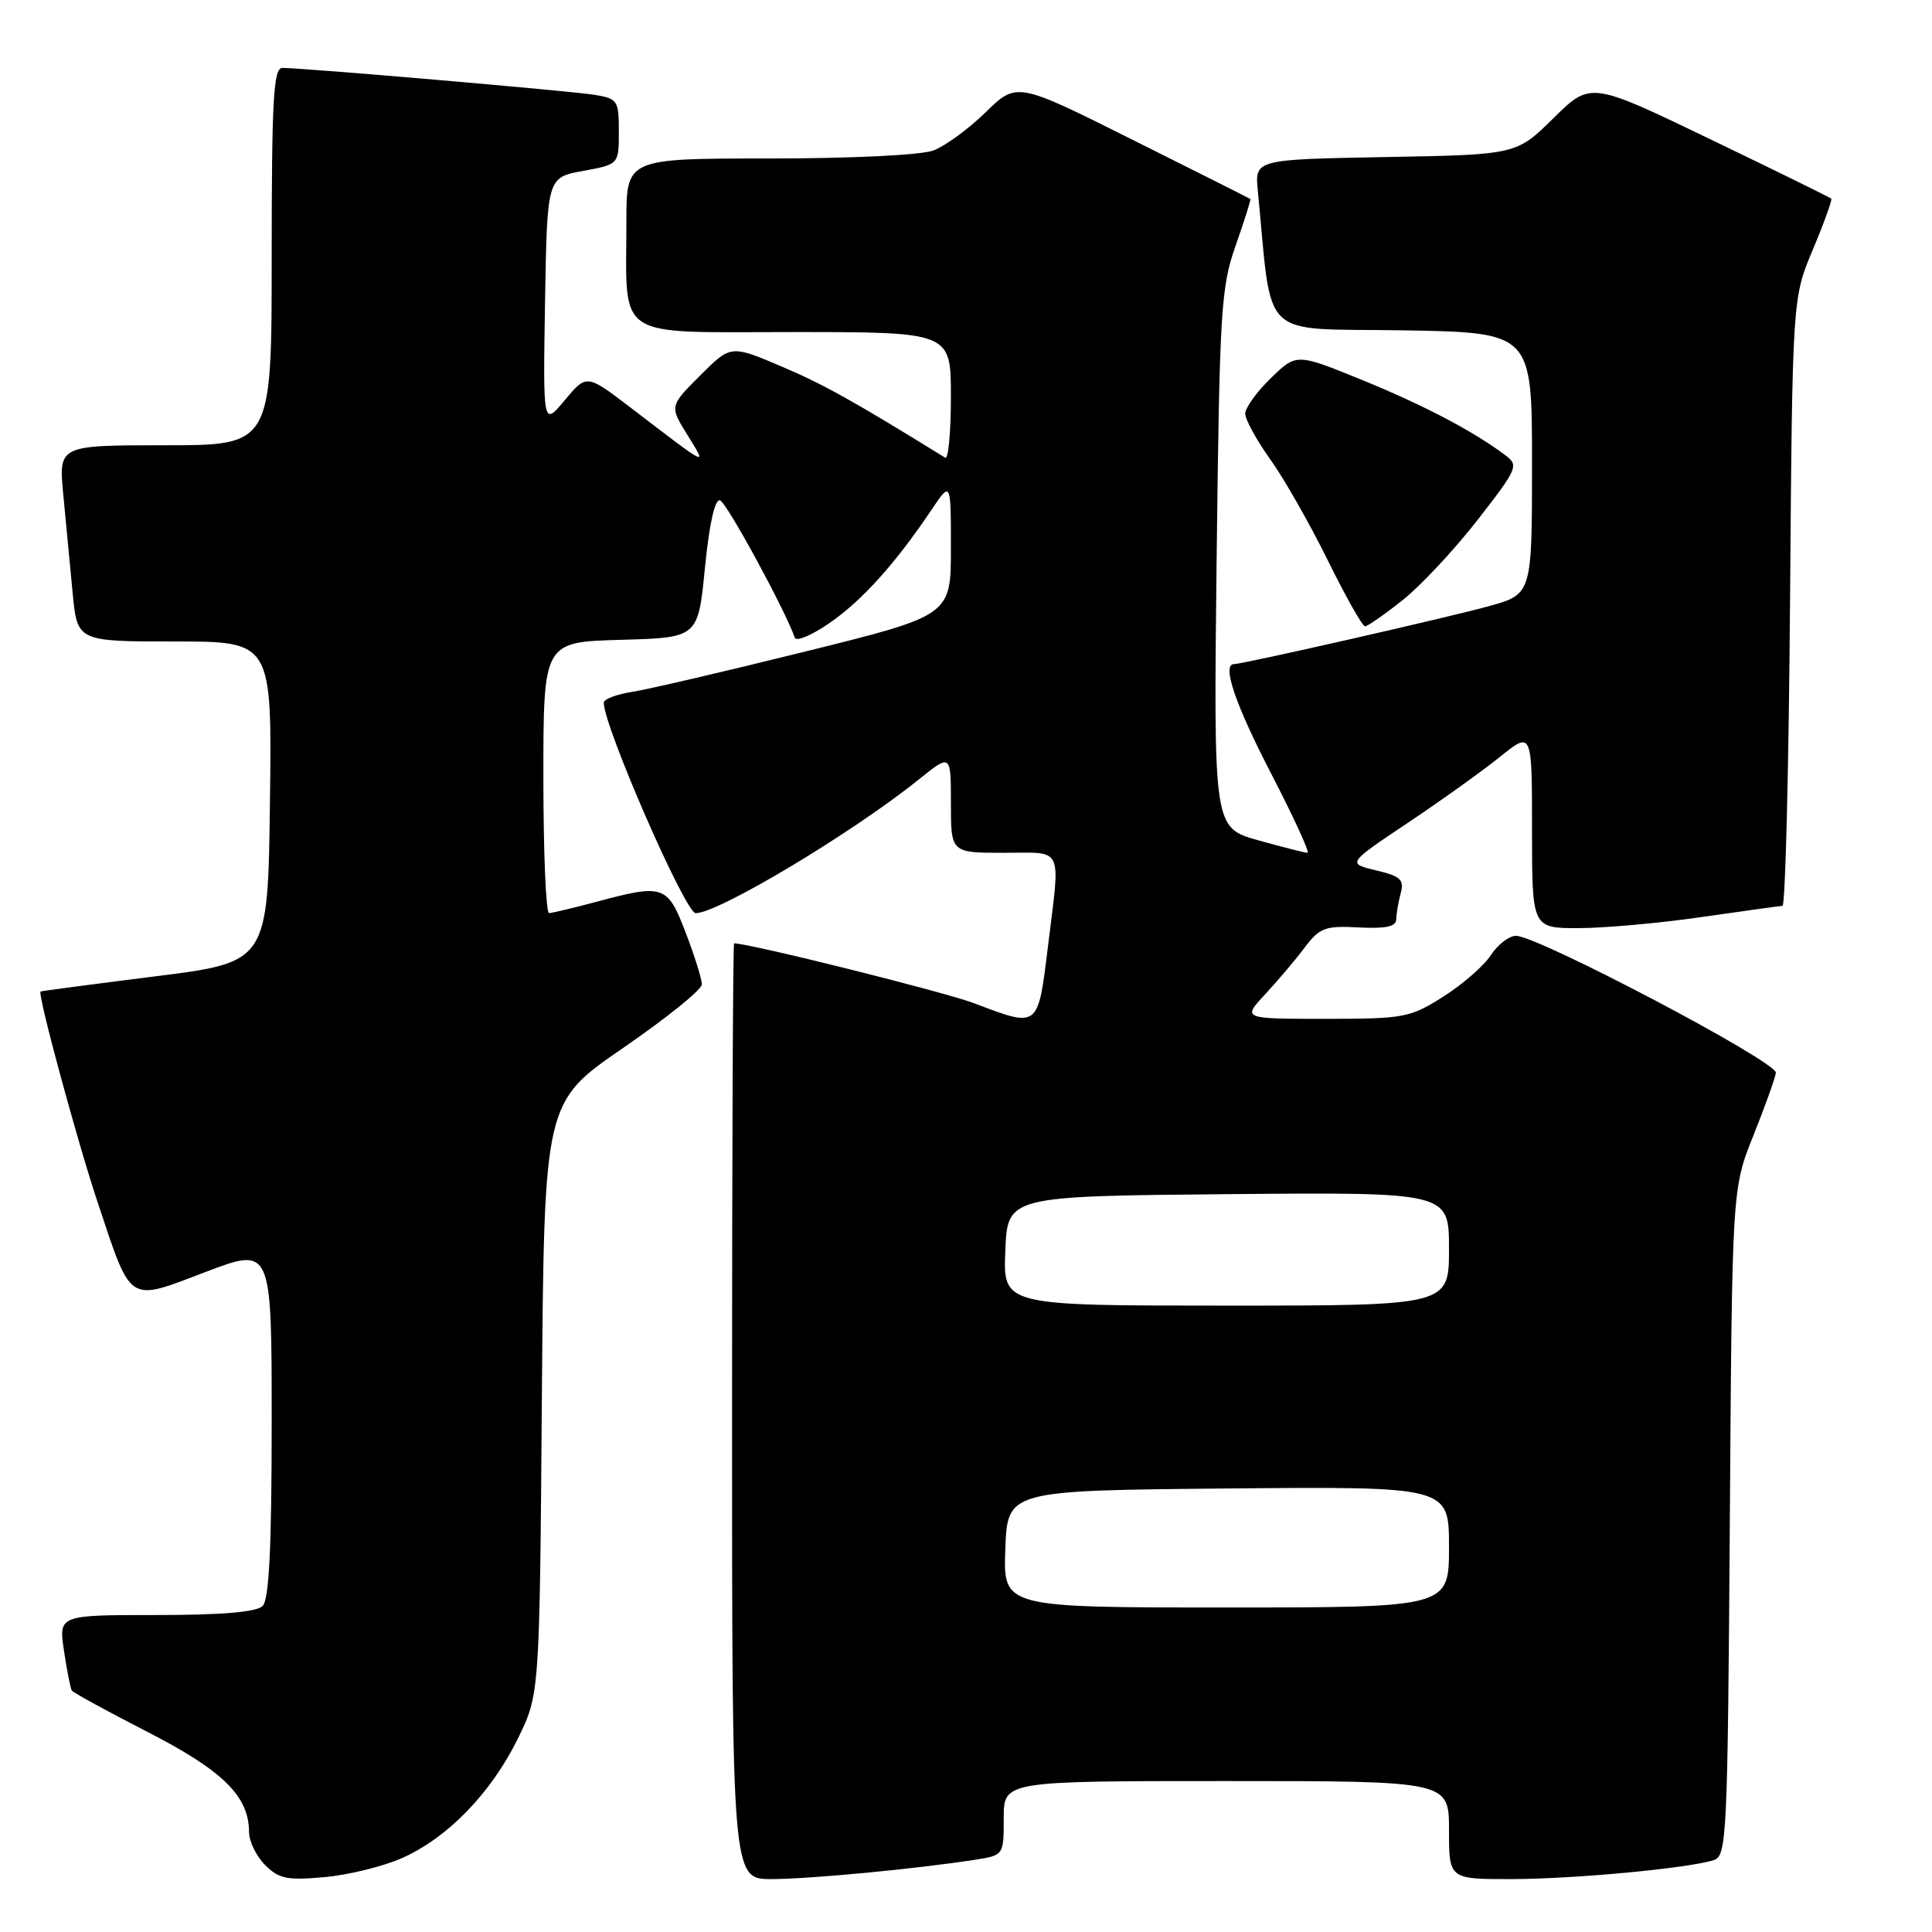 <?xml version="1.0" encoding="UTF-8" standalone="no"?>
<!DOCTYPE svg PUBLIC "-//W3C//DTD SVG 1.1//EN" "http://www.w3.org/Graphics/SVG/1.1/DTD/svg11.dtd" >
<svg xmlns="http://www.w3.org/2000/svg" xmlns:xlink="http://www.w3.org/1999/xlink" version="1.1" viewBox="0 0 256 256">
 <g >
 <path fill="currentColor"
d=" M 53.26 246.21 C 59.31 243.53 65.07 237.59 68.61 230.39 C 71.50 224.50 71.50 224.50 71.80 185.27 C 72.11 146.05 72.11 146.05 82.55 138.87 C 88.30 134.92 93.00 131.13 93.00 130.44 C 93.00 129.74 92.04 126.66 90.86 123.59 C 88.44 117.26 87.95 117.10 79.00 119.50 C 75.97 120.31 73.16 120.98 72.75 120.99 C 72.34 120.99 72.00 112.92 72.00 103.03 C 72.00 85.07 72.00 85.07 82.25 84.78 C 92.50 84.50 92.50 84.50 93.41 75.22 C 93.99 69.35 94.73 66.08 95.41 66.30 C 96.30 66.60 103.99 80.74 105.32 84.50 C 105.51 85.05 107.59 84.17 109.94 82.54 C 114.25 79.55 118.61 74.71 123.39 67.61 C 126.00 63.72 126.00 63.72 126.00 72.63 C 126.00 81.55 126.00 81.55 106.75 86.32 C 96.16 88.95 85.81 91.36 83.75 91.68 C 81.69 92.00 80.00 92.64 80.00 93.11 C 80.00 96.24 90.81 121.00 92.18 121.00 C 95.19 121.00 112.95 110.36 121.75 103.28 C 126.00 99.87 126.00 99.87 126.00 106.43 C 126.00 113.00 126.00 113.00 133.00 113.00 C 141.06 113.00 140.52 111.85 138.84 125.56 C 137.52 136.29 137.64 136.19 129.12 132.95 C 125.15 131.44 99.34 125.00 97.27 125.00 C 97.12 125.00 97.00 152.90 97.00 187.00 C 97.00 249.00 97.00 249.00 102.25 248.99 C 107.33 248.98 121.57 247.62 129.25 246.42 C 132.99 245.83 133.00 245.82 133.00 240.91 C 133.00 236.00 133.00 236.00 162.50 236.00 C 192.00 236.00 192.00 236.00 192.00 242.50 C 192.00 249.00 192.00 249.00 200.25 248.99 C 208.53 248.98 223.63 247.57 227.07 246.48 C 228.81 245.93 228.92 243.55 229.21 201.70 C 229.51 157.50 229.51 157.50 232.32 150.50 C 233.86 146.65 235.21 142.89 235.31 142.15 C 235.51 140.71 203.80 124.01 200.87 124.00 C 199.97 124.00 198.47 125.15 197.55 126.56 C 196.63 127.97 193.79 130.45 191.24 132.06 C 186.84 134.85 186.06 135.00 175.61 135.00 C 164.61 135.00 164.61 135.00 167.64 131.75 C 169.30 129.96 171.66 127.18 172.87 125.56 C 174.86 122.92 175.58 122.65 180.04 122.89 C 183.62 123.07 185.00 122.78 185.01 121.82 C 185.02 121.10 185.28 119.54 185.60 118.37 C 186.08 116.56 185.59 116.10 182.34 115.33 C 178.50 114.41 178.50 114.41 186.50 109.06 C 190.90 106.12 196.41 102.17 198.75 100.29 C 203.00 96.87 203.00 96.87 203.00 109.93 C 203.00 123.00 203.00 123.00 209.25 122.98 C 212.69 122.97 220.00 122.31 225.50 121.51 C 231.00 120.72 235.81 120.05 236.19 120.03 C 236.57 120.01 237.02 101.89 237.19 79.75 C 237.50 39.50 237.50 39.50 240.22 33.05 C 241.71 29.50 242.80 26.47 242.65 26.32 C 242.49 26.16 235.26 22.61 226.56 18.42 C 210.76 10.81 210.76 10.81 205.85 15.65 C 200.93 20.50 200.93 20.50 183.59 20.81 C 166.26 21.13 166.26 21.13 166.67 25.31 C 168.63 45.39 166.65 43.47 185.75 43.77 C 203.00 44.05 203.00 44.05 203.00 61.39 C 203.00 78.74 203.00 78.74 197.25 80.33 C 191.95 81.80 164.67 88.00 163.51 88.00 C 161.87 88.00 163.66 93.29 168.43 102.50 C 171.42 108.28 173.59 113.00 173.25 113.00 C 172.91 113.00 169.97 112.25 166.71 111.34 C 160.80 109.68 160.80 109.68 161.21 74.09 C 161.60 41.03 161.78 38.07 163.74 32.51 C 164.90 29.21 165.77 26.45 165.68 26.37 C 165.58 26.29 158.58 22.77 150.11 18.54 C 134.73 10.85 134.73 10.85 130.61 14.87 C 128.35 17.08 125.23 19.36 123.68 19.94 C 122.07 20.55 112.81 21.00 101.93 21.00 C 83.00 21.00 83.00 21.00 83.00 29.37 C 83.00 45.24 81.12 44.00 105.12 44.00 C 126.00 44.00 126.00 44.00 126.00 52.56 C 126.00 57.27 125.66 60.91 125.25 60.65 C 112.99 53.08 109.15 50.94 103.54 48.55 C 96.83 45.70 96.83 45.70 92.77 49.76 C 88.72 53.81 88.72 53.81 91.07 57.61 C 93.72 61.90 94.14 62.10 83.58 54.03 C 77.73 49.56 77.73 49.56 74.84 53.02 C 71.95 56.49 71.95 56.49 72.22 40.00 C 72.50 23.52 72.50 23.52 77.25 22.65 C 82.00 21.78 82.00 21.78 82.00 17.44 C 82.00 13.31 81.84 13.06 78.75 12.56 C 75.59 12.05 40.22 9.00 37.41 9.00 C 36.24 9.00 36.00 13.19 36.00 34.00 C 36.00 59.00 36.00 59.00 21.88 59.00 C 7.77 59.00 7.77 59.00 8.38 65.50 C 8.72 69.08 9.28 74.92 9.62 78.50 C 10.23 85.00 10.23 85.00 23.14 85.00 C 36.04 85.00 36.04 85.00 35.77 106.25 C 35.50 127.50 35.50 127.50 20.50 129.38 C 12.25 130.42 5.44 131.32 5.37 131.38 C 4.96 131.74 10.22 151.16 12.92 159.26 C 17.48 172.93 16.82 172.51 27.25 168.54 C 36.00 165.22 36.00 165.22 36.00 188.41 C 36.00 205.11 35.66 211.94 34.80 212.80 C 33.99 213.61 29.40 214.00 20.69 214.00 C 7.77 214.00 7.77 214.00 8.48 218.75 C 8.87 221.36 9.34 223.72 9.51 224.00 C 9.68 224.28 14.21 226.75 19.57 229.50 C 29.55 234.62 32.99 238.02 33.00 242.75 C 33.00 243.99 33.96 245.96 35.13 247.13 C 36.95 248.95 38.06 249.18 42.99 248.73 C 46.15 248.45 50.77 247.31 53.26 246.21 Z  M 185.87 79.51 C 188.27 77.60 192.74 72.81 195.80 68.88 C 201.13 62.02 201.27 61.67 199.43 60.29 C 195.15 57.09 188.64 53.68 180.44 50.33 C 171.79 46.81 171.79 46.81 168.40 50.10 C 166.53 51.91 165.00 54.03 165.00 54.81 C 165.00 55.59 166.49 58.32 168.32 60.87 C 170.14 63.41 173.57 69.44 175.94 74.25 C 178.31 79.06 180.53 83.00 180.88 82.99 C 181.22 82.98 183.47 81.42 185.87 79.51 Z  M 133.21 205.25 C 133.50 197.50 133.50 197.50 162.75 197.23 C 192.00 196.97 192.00 196.97 192.00 204.98 C 192.00 213.00 192.00 213.00 162.46 213.00 C 132.92 213.00 132.92 213.00 133.21 205.25 Z  M 133.21 165.75 C 133.50 158.50 133.50 158.50 162.75 158.23 C 192.00 157.97 192.00 157.97 192.00 165.48 C 192.00 173.00 192.00 173.00 162.46 173.00 C 132.91 173.00 132.91 173.00 133.21 165.75 Z "/>
</g>
</svg>